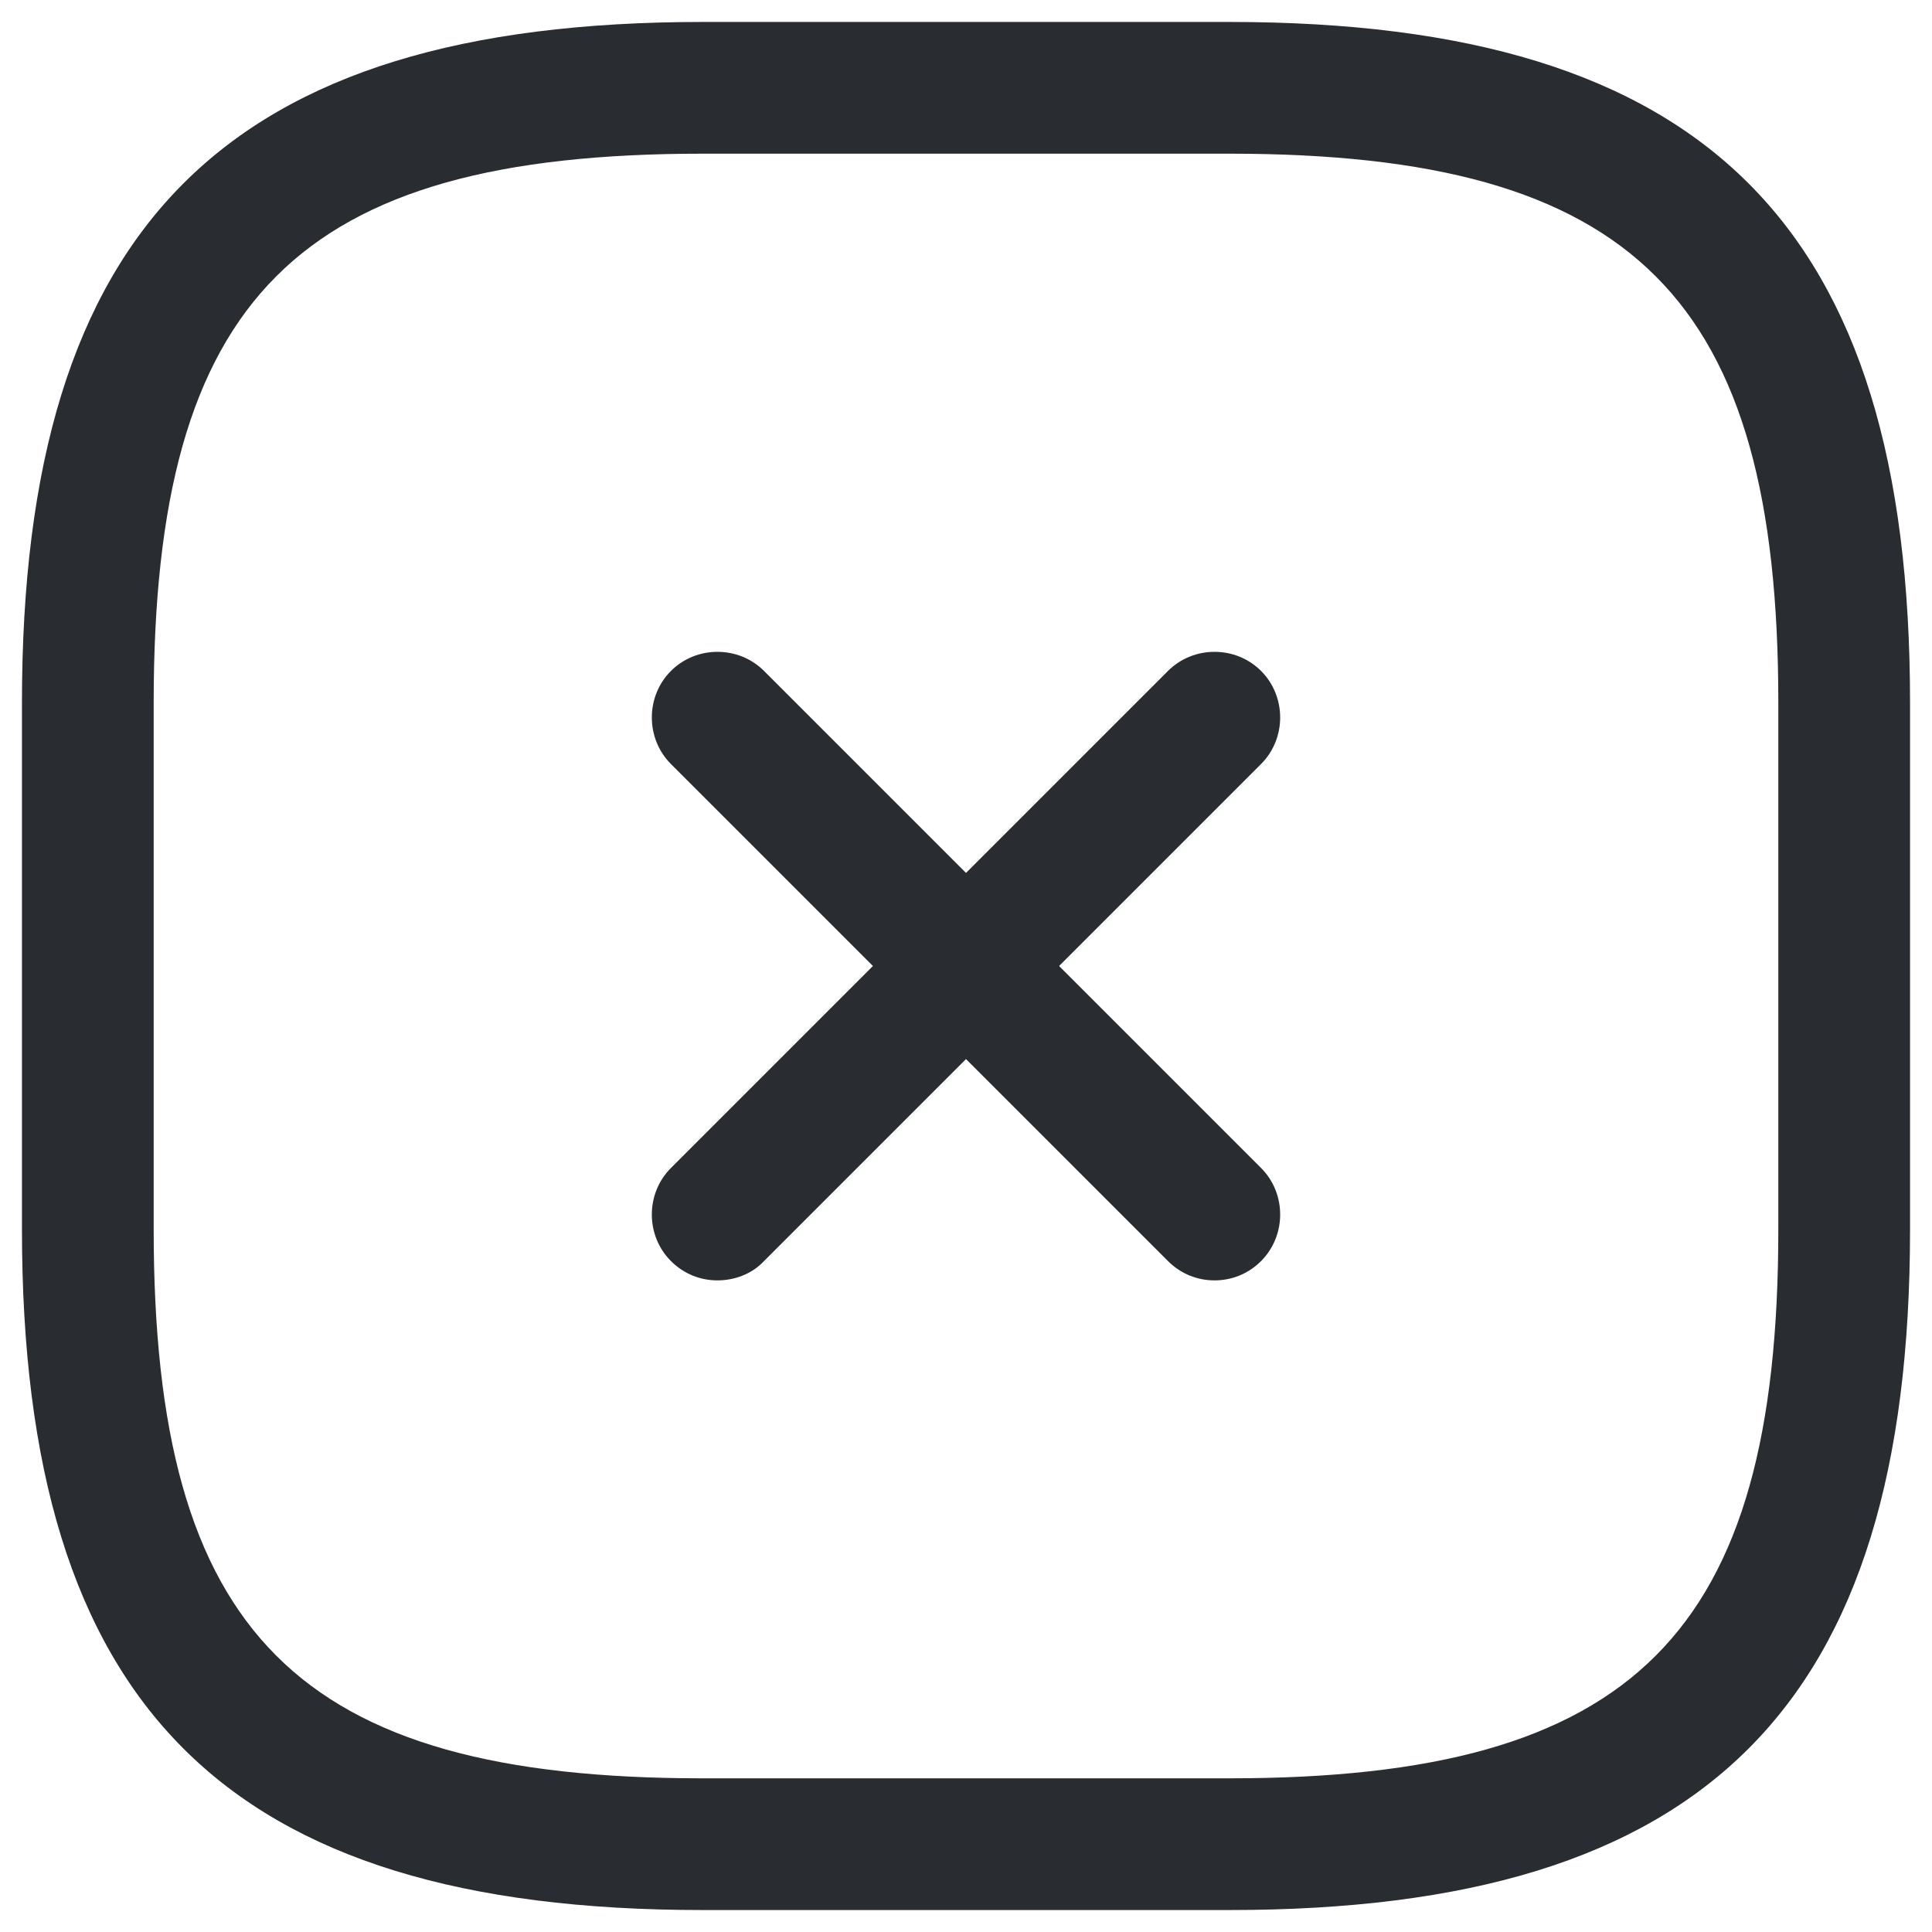 <svg width="22" height="22" viewBox="0 0 22 22" fill="none" xmlns="http://www.w3.org/2000/svg">
<path d="M8.17 14.58C7.98 14.58 7.79 14.51 7.64 14.36C7.35 14.07 7.35 13.59 7.64 13.3L13.3 7.64C13.59 7.35 14.07 7.35 14.36 7.64C14.65 7.93 14.65 8.41 14.36 8.7L8.7 14.36C8.56 14.51 8.36 14.58 8.17 14.58Z" fill="#292D32"/>
<path d="M13.83 14.58C13.64 14.58 13.45 14.51 13.3 14.36L7.64 8.7C7.35 8.41 7.35 7.93 7.64 7.64C7.93 7.35 8.41 7.35 8.7 7.64L14.36 13.3C14.65 13.59 14.65 14.07 14.36 14.36C14.21 14.51 14.02 14.58 13.83 14.58Z" fill="#292D32"/>
<path d="M14 21.75H8C2.57 21.75 0.25 19.43 0.25 14V8C0.25 2.57 2.57 0.25 8 0.25H14C19.43 0.25 21.75 2.57 21.75 8V14C21.75 19.43 19.43 21.75 14 21.75ZM8 1.75C3.39 1.75 1.75 3.39 1.75 8V14C1.75 18.61 3.39 20.25 8 20.25H14C18.61 20.25 20.25 18.61 20.25 14V8C20.25 3.39 18.61 1.75 14 1.75H8Z" fill="#292D32"/>
</svg>